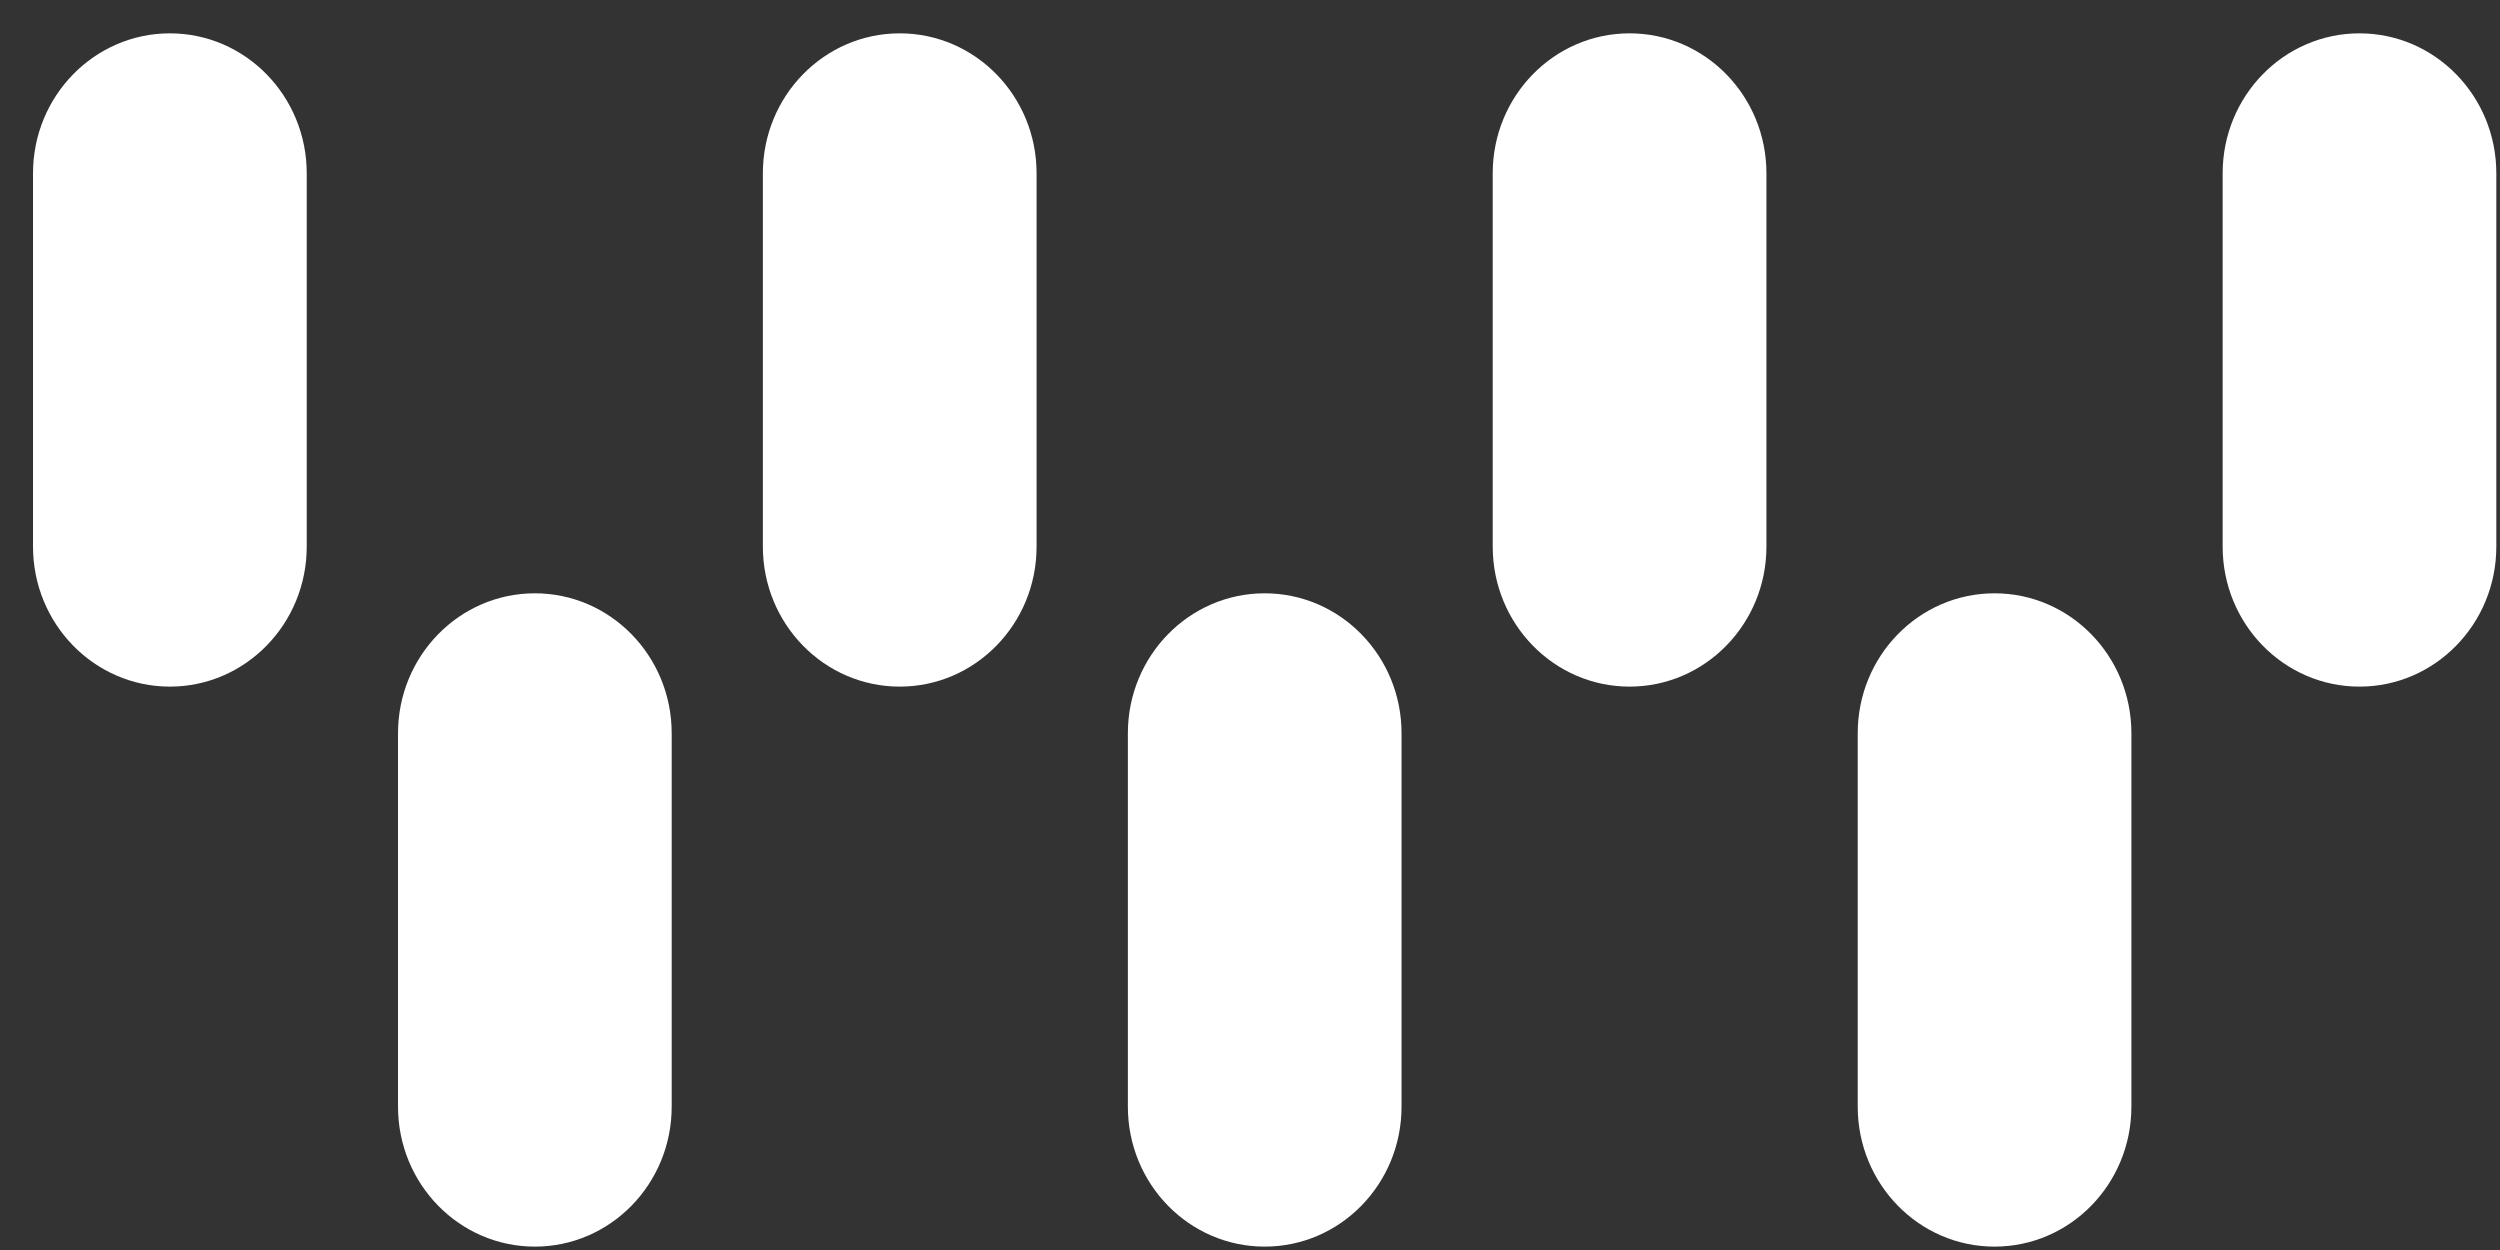 <?xml version="1.0" encoding="UTF-8"?>
<!-- Generated by Pixelmator Pro 3.5.11 -->
<svg width="68" height="34" viewBox="0 0 68 34" xmlns="http://www.w3.org/2000/svg">
    <rect x="0" y="0" width="68" height="34" fill="#333333" stroke="none"/>
    <clipPath id="clipPath1">
        <path d="M 0.898 0.907 L 67.898 0.907 L 67.898 33.907 L 0.898 33.907 Z"/>
    </clipPath>
    <g id="Group" clip-path="url(#clipPath1)">
        <path id="Path" fill="#ffffff" stroke="none" d="M 0.898 4.714 C 0.898 2.612 2.566 0.907 4.621 0.907 C 6.676 0.907 8.343 2.612 8.343 4.714 L 8.343 14.868 C 8.343 16.97 6.676 18.676 4.621 18.676 C 2.566 18.676 0.898 16.97 0.898 14.868 L 0.898 4.714 Z M 20.75 4.714 C 20.75 2.612 22.416 0.907 24.473 0.907 C 26.529 0.907 28.195 2.612 28.195 4.714 L 28.195 14.868 C 28.195 16.97 26.529 18.676 24.473 18.676 C 22.416 18.676 20.75 16.97 20.75 14.868 L 20.75 4.714 Z M 40.602 4.714 C 40.602 2.612 42.268 0.907 44.325 0.907 C 46.381 0.907 48.047 2.612 48.047 4.714 L 48.047 14.868 C 48.047 16.97 46.381 18.676 44.325 18.676 C 42.268 18.676 40.602 16.97 40.602 14.868 L 40.602 4.714 Z M 60.456 4.714 C 60.456 2.612 62.121 0.907 64.178 0.907 C 66.234 0.907 67.9 2.612 67.9 4.714 L 67.9 14.868 C 67.9 16.97 66.234 18.676 64.178 18.676 C 62.121 18.676 60.456 16.97 60.456 14.868 L 60.456 4.714 Z M 10.826 19.945 C 10.826 17.843 12.493 16.138 14.548 16.138 C 16.603 16.138 18.27 17.843 18.27 19.945 L 18.27 30.1 C 18.27 32.204 16.603 33.908 14.548 33.908 C 12.493 33.908 10.826 32.204 10.826 30.1 L 10.826 19.945 Z M 30.678 19.945 C 30.678 17.843 32.343 16.138 34.4 16.138 C 36.456 16.138 38.122 17.843 38.122 19.945 L 38.122 30.1 C 38.122 32.204 36.456 33.908 34.4 33.908 C 32.343 33.908 30.678 32.204 30.678 30.1 L 30.678 19.945 Z M 50.53 19.945 C 50.53 17.843 52.195 16.138 54.252 16.138 C 56.308 16.138 57.974 17.843 57.974 19.945 L 57.974 30.1 C 57.974 32.204 56.308 33.908 54.252 33.908 C 52.195 33.908 50.53 32.204 50.53 30.1 L 50.53 19.945 Z"/>
    </g>
</svg>
